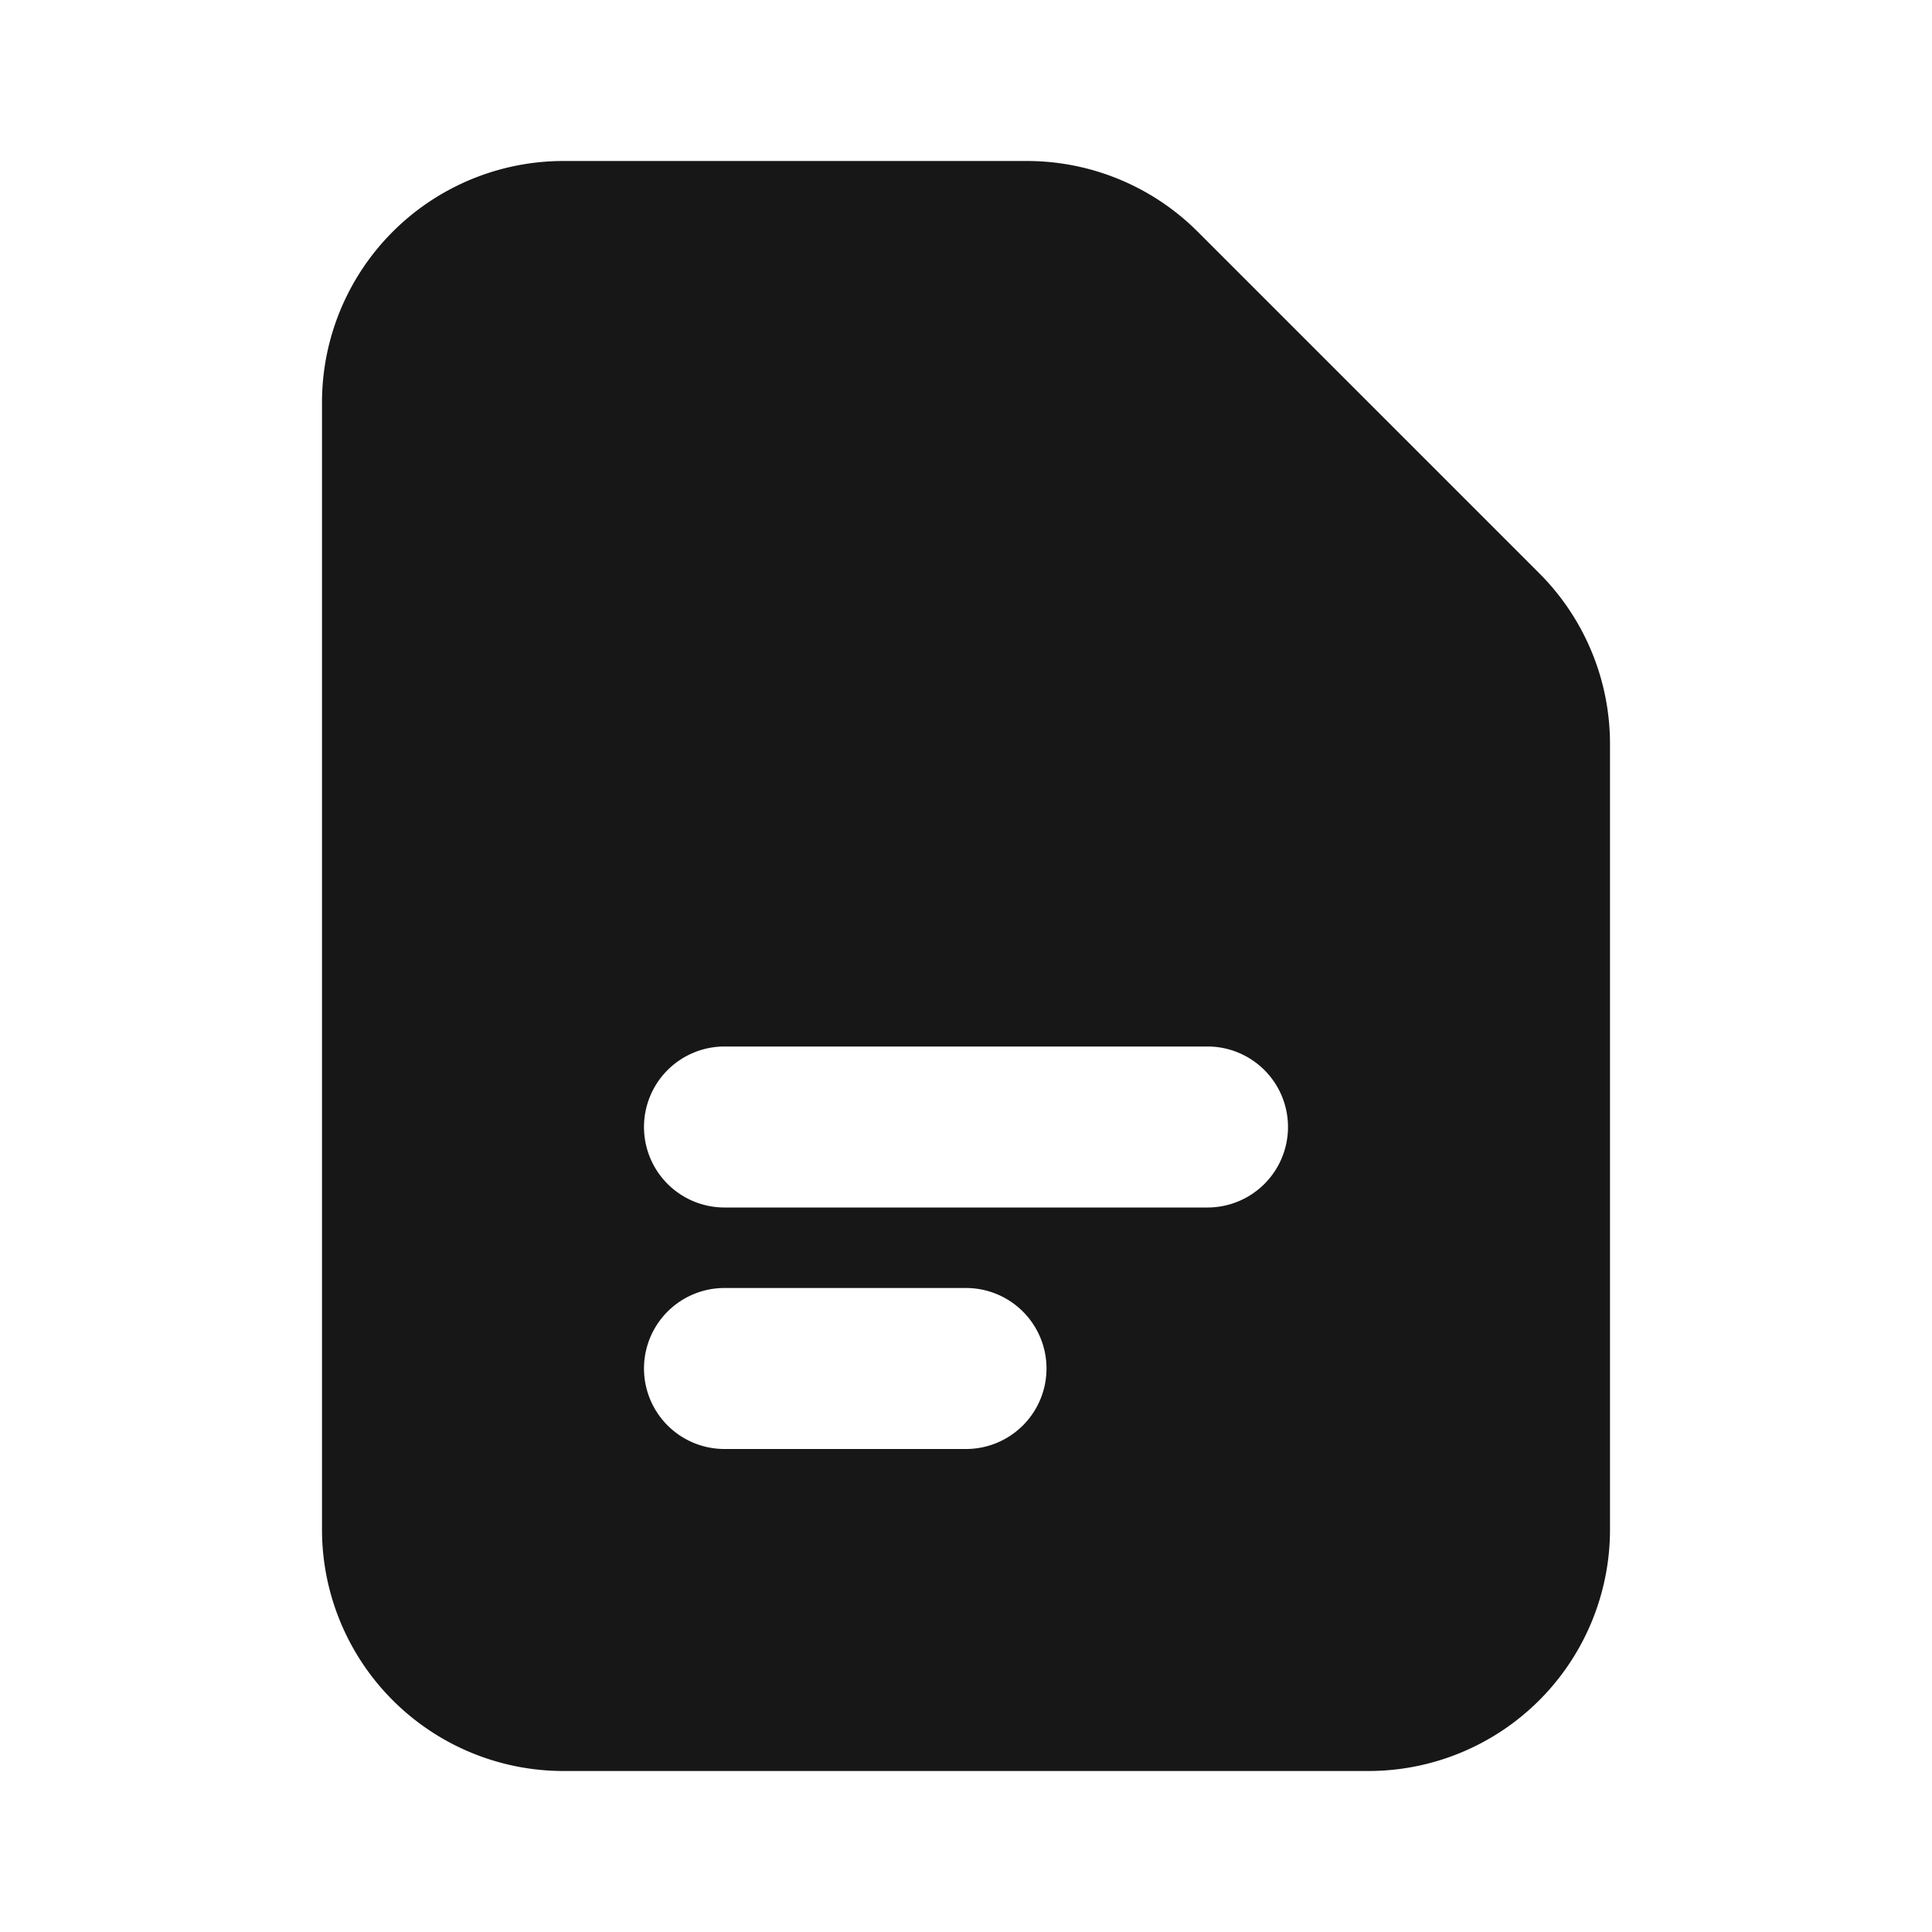 <svg width="24" height="24" viewBox="0 0 24 24" fill="none" xmlns="http://www.w3.org/2000/svg"><path fill-rule="evenodd" clip-rule="evenodd" d="M4 5v14a3 3 0 003 3h10a3 3 0 003-3V9.243a3 3 0 00-.879-2.122L14.88 2.88A3 3 0 0012.757 2H7a3 3 0 00-3 3zm4 9a1 1 0 011-1h6a1 1 0 110 2H9a1 1 0 01-1-1zm0 3a1 1 0 011-1h3a1 1 0 110 2H9a1 1 0 01-1-1z" fill="#171717"/></svg>
